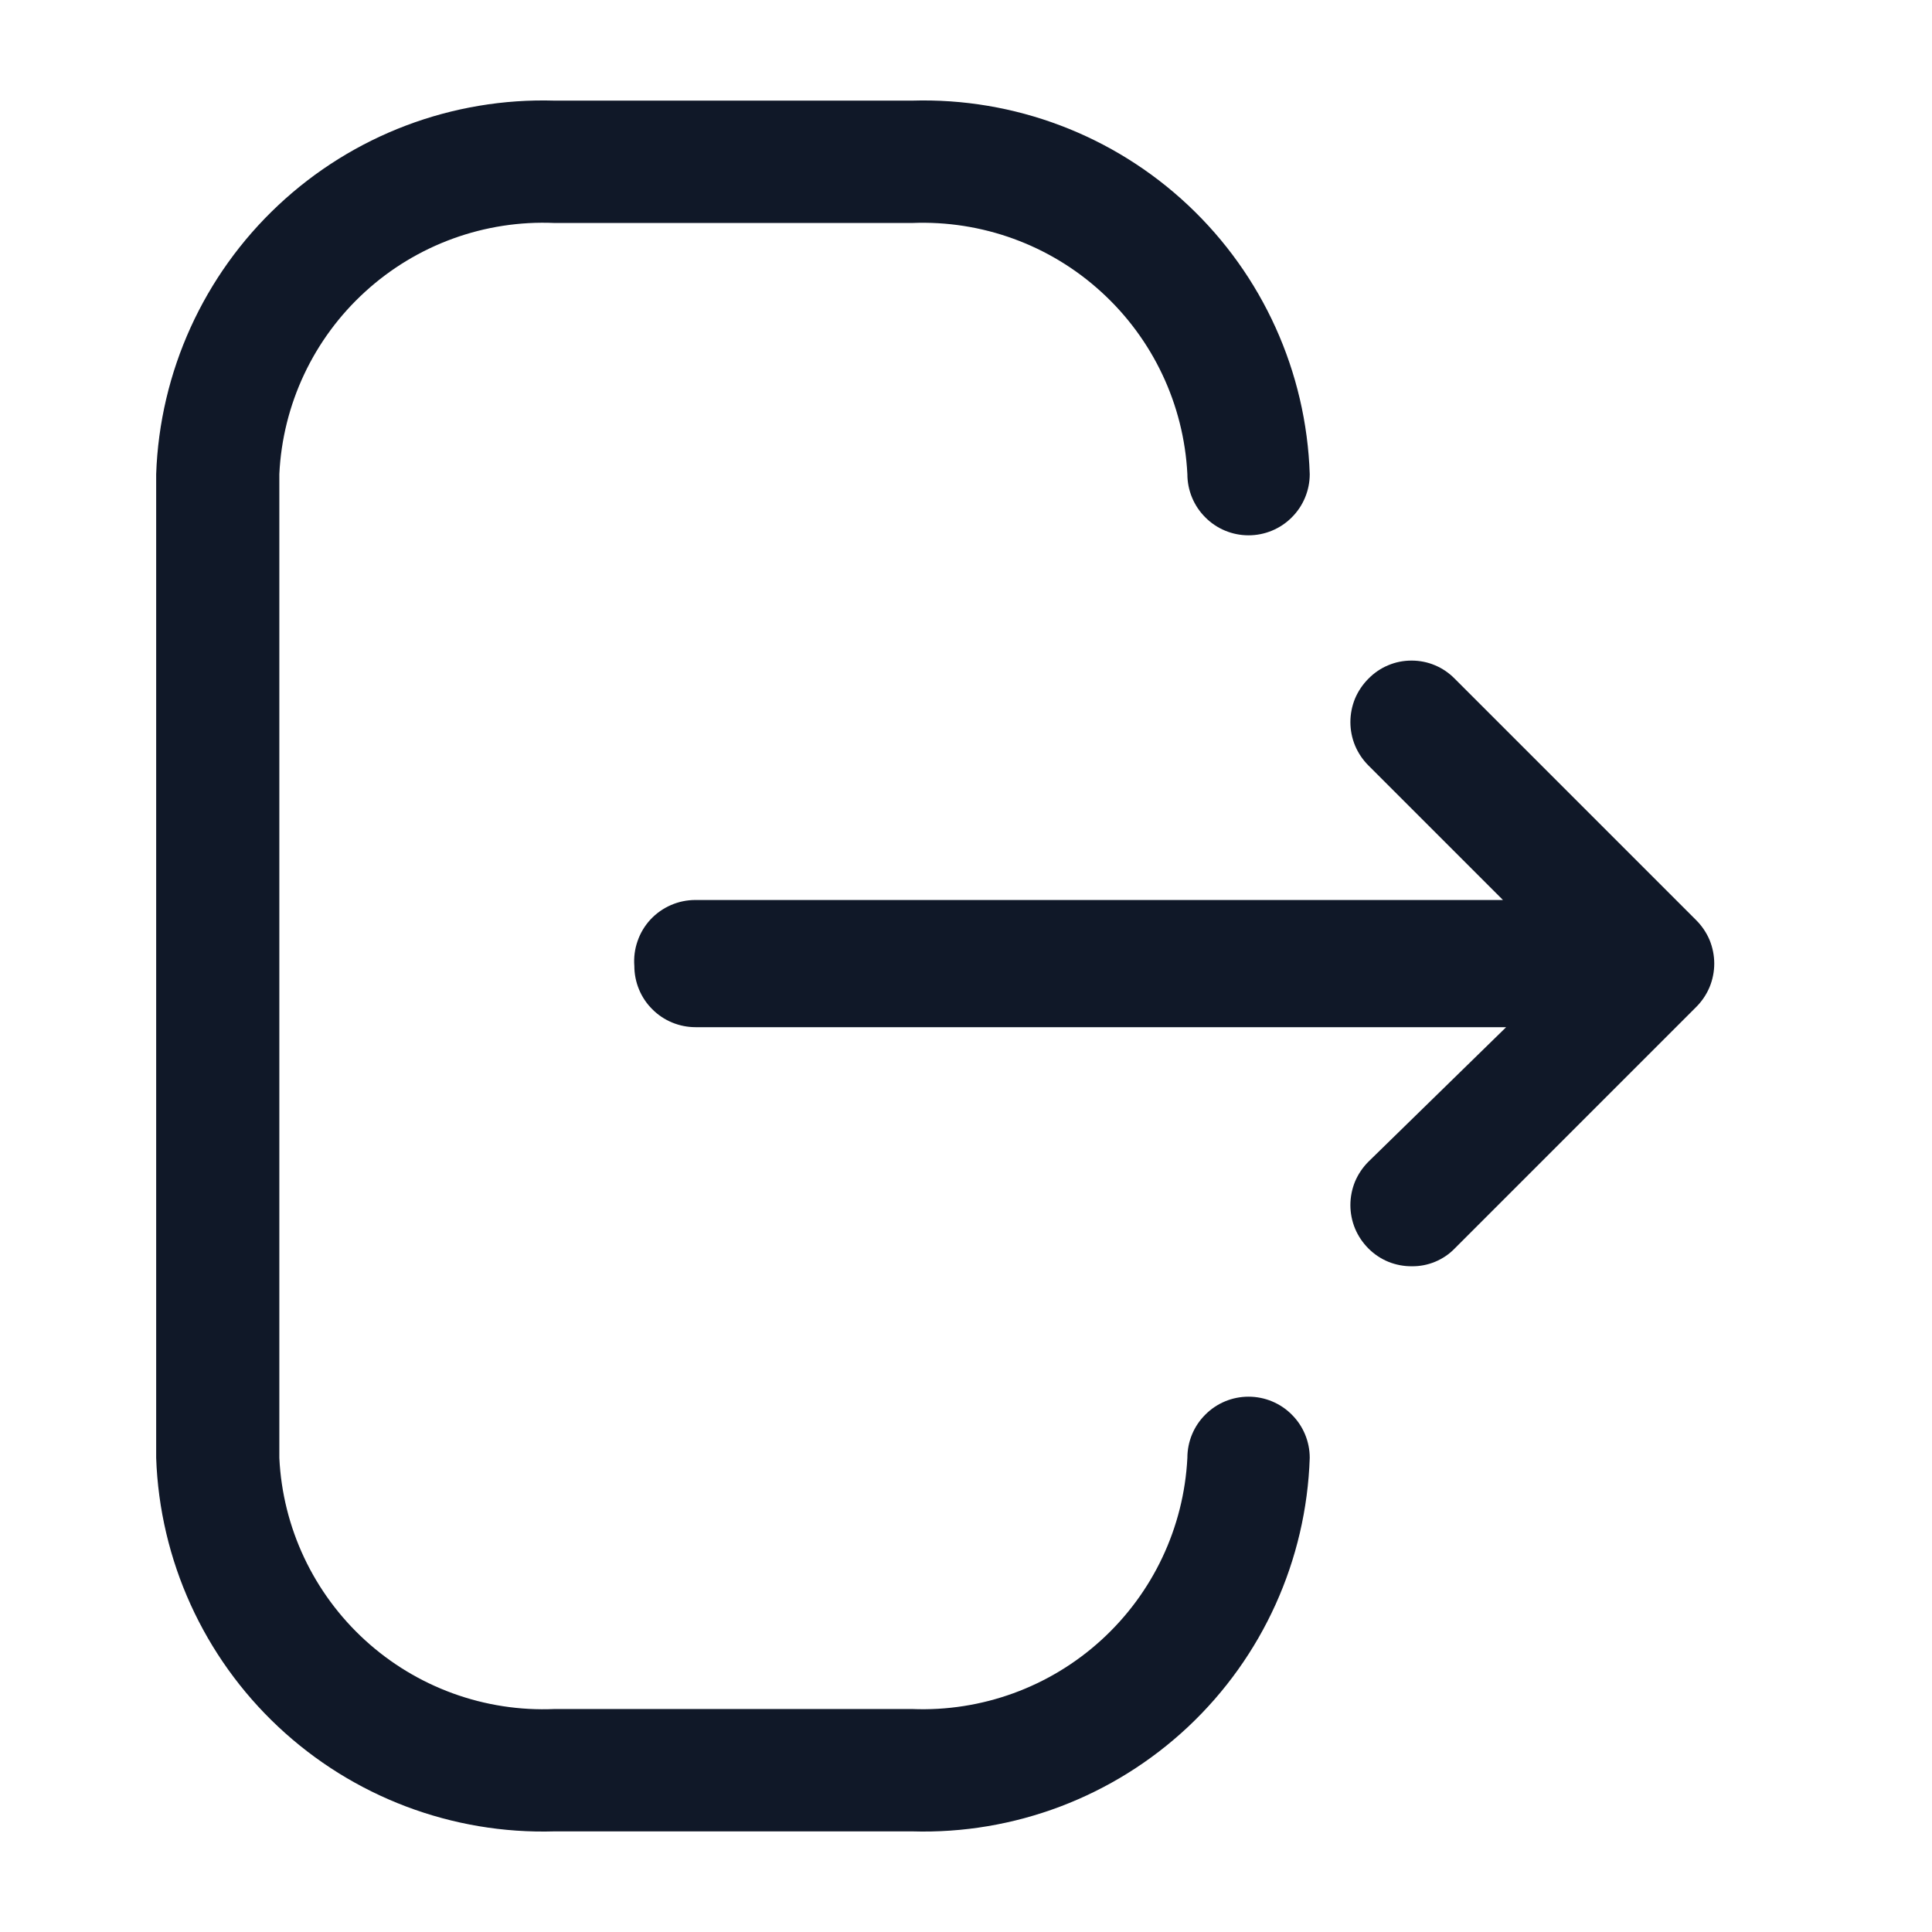<svg width="24" height="24" viewBox="0 0 24 24" fill="none" xmlns="http://www.w3.org/2000/svg">
<path d="M11.33 22.75H6.89C5.619 22.788 4.385 22.321 3.457 21.451C2.53 20.582 1.984 19.381 1.94 18.11V5.89C1.984 4.619 2.53 3.418 3.457 2.549C4.385 1.679 5.619 1.212 6.89 1.25H11.33C12.6 1.212 13.833 1.679 14.759 2.549C15.685 3.419 16.228 4.62 16.27 5.89C16.27 6.091 16.19 6.285 16.047 6.427C15.905 6.57 15.711 6.65 15.51 6.65C15.308 6.65 15.115 6.57 14.973 6.427C14.83 6.285 14.75 6.091 14.75 5.89C14.706 5.024 14.322 4.211 13.681 3.627C13.041 3.042 12.196 2.735 11.33 2.77H6.89C6.023 2.732 5.177 3.039 4.536 3.624C3.895 4.208 3.511 5.023 3.47 5.89V18.11C3.511 18.977 3.895 19.791 4.536 20.376C5.177 20.961 6.023 21.268 6.89 21.23H11.33C12.196 21.265 13.041 20.957 13.681 20.373C14.322 19.789 14.706 18.976 14.75 18.11C14.75 17.908 14.83 17.715 14.973 17.573C15.115 17.43 15.308 17.35 15.51 17.35C15.711 17.35 15.905 17.43 16.047 17.573C16.19 17.715 16.27 17.908 16.27 18.11C16.228 19.38 15.685 20.581 14.759 21.451C13.833 22.32 12.6 22.788 11.33 22.75ZM7.88 12C7.88 12.1 7.9 12.199 7.938 12.291C7.976 12.383 8.032 12.467 8.103 12.537C8.173 12.608 8.257 12.664 8.349 12.702C8.441 12.74 8.54 12.76 8.64 12.76H18.71L17 14.43C16.929 14.501 16.872 14.585 16.833 14.677C16.795 14.77 16.775 14.87 16.775 14.97C16.775 15.07 16.795 15.17 16.833 15.262C16.872 15.355 16.929 15.439 17 15.51C17.071 15.581 17.155 15.637 17.248 15.675C17.34 15.712 17.44 15.731 17.54 15.73C17.639 15.731 17.736 15.712 17.828 15.674C17.919 15.636 18.001 15.581 18.07 15.51L21.07 12.51C21.141 12.439 21.198 12.355 21.237 12.262C21.275 12.17 21.295 12.07 21.295 11.97C21.295 11.87 21.275 11.77 21.237 11.677C21.198 11.585 21.141 11.501 21.07 11.43L18.07 8.43C18 8.359 17.917 8.302 17.825 8.264C17.733 8.225 17.634 8.206 17.535 8.206C17.435 8.206 17.337 8.225 17.245 8.264C17.153 8.302 17.07 8.359 17 8.43C16.929 8.501 16.872 8.585 16.833 8.677C16.795 8.77 16.775 8.87 16.775 8.97C16.775 9.07 16.795 9.17 16.833 9.262C16.872 9.355 16.929 9.439 17 9.51L18.67 11.18H8.64C8.535 11.18 8.431 11.201 8.335 11.243C8.238 11.285 8.152 11.346 8.08 11.423C8.009 11.5 7.954 11.591 7.92 11.691C7.885 11.79 7.872 11.895 7.88 12Z" fill="#101828"/>
</svg>
